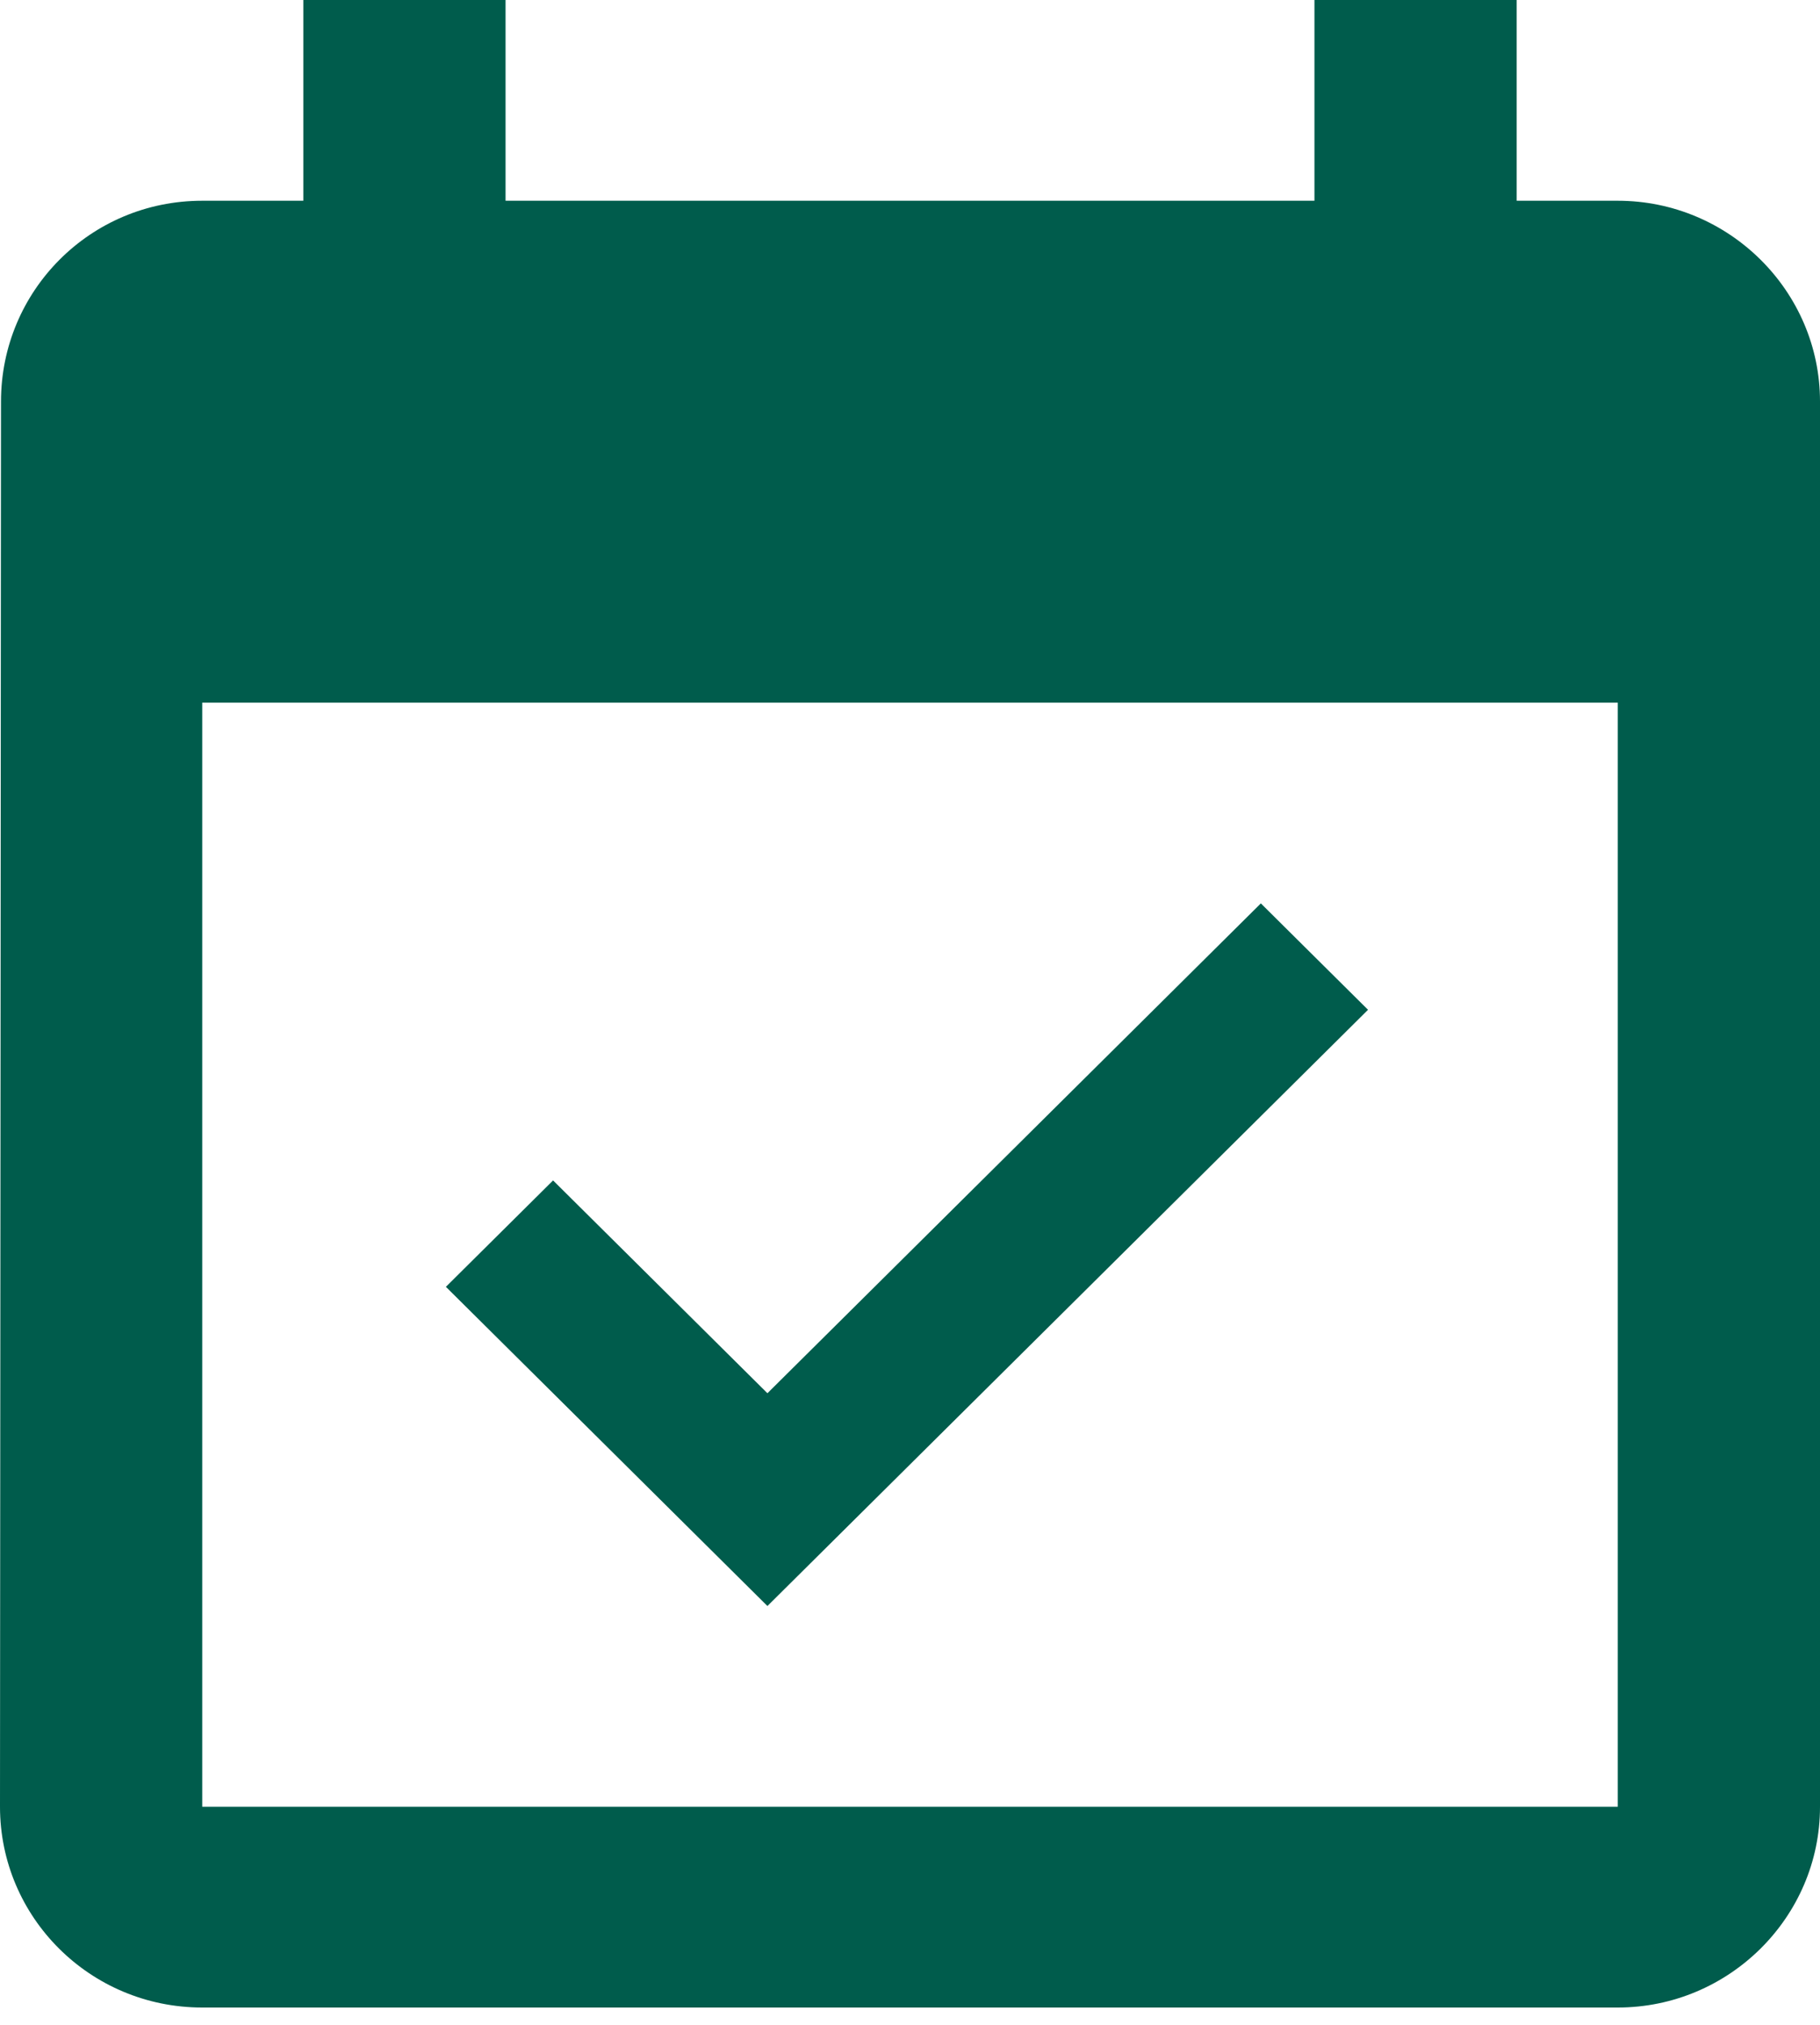 <svg width="80" height="89" viewBox="0 0 80 89" fill="none" xmlns="http://www.w3.org/2000/svg">
<path d="M60.133 44.377L55.422 39.701L33.733 61.228L24.311 51.876L19.6 56.552L33.733 70.579L60.133 44.377ZM71.111 8.822H66.667V0H57.778V8.822H22.222V0H13.333V8.822H8.889C3.956 8.822 0.044 12.793 0.044 17.645L0 79.402C0 84.254 3.956 88.224 8.889 88.224H71.111C76 88.224 80 84.254 80 79.402V17.645C80 12.793 76 8.822 71.111 8.822ZM71.111 79.402H8.889V30.878H71.111V79.402Z" fill="#005C4C"/>
</svg>
